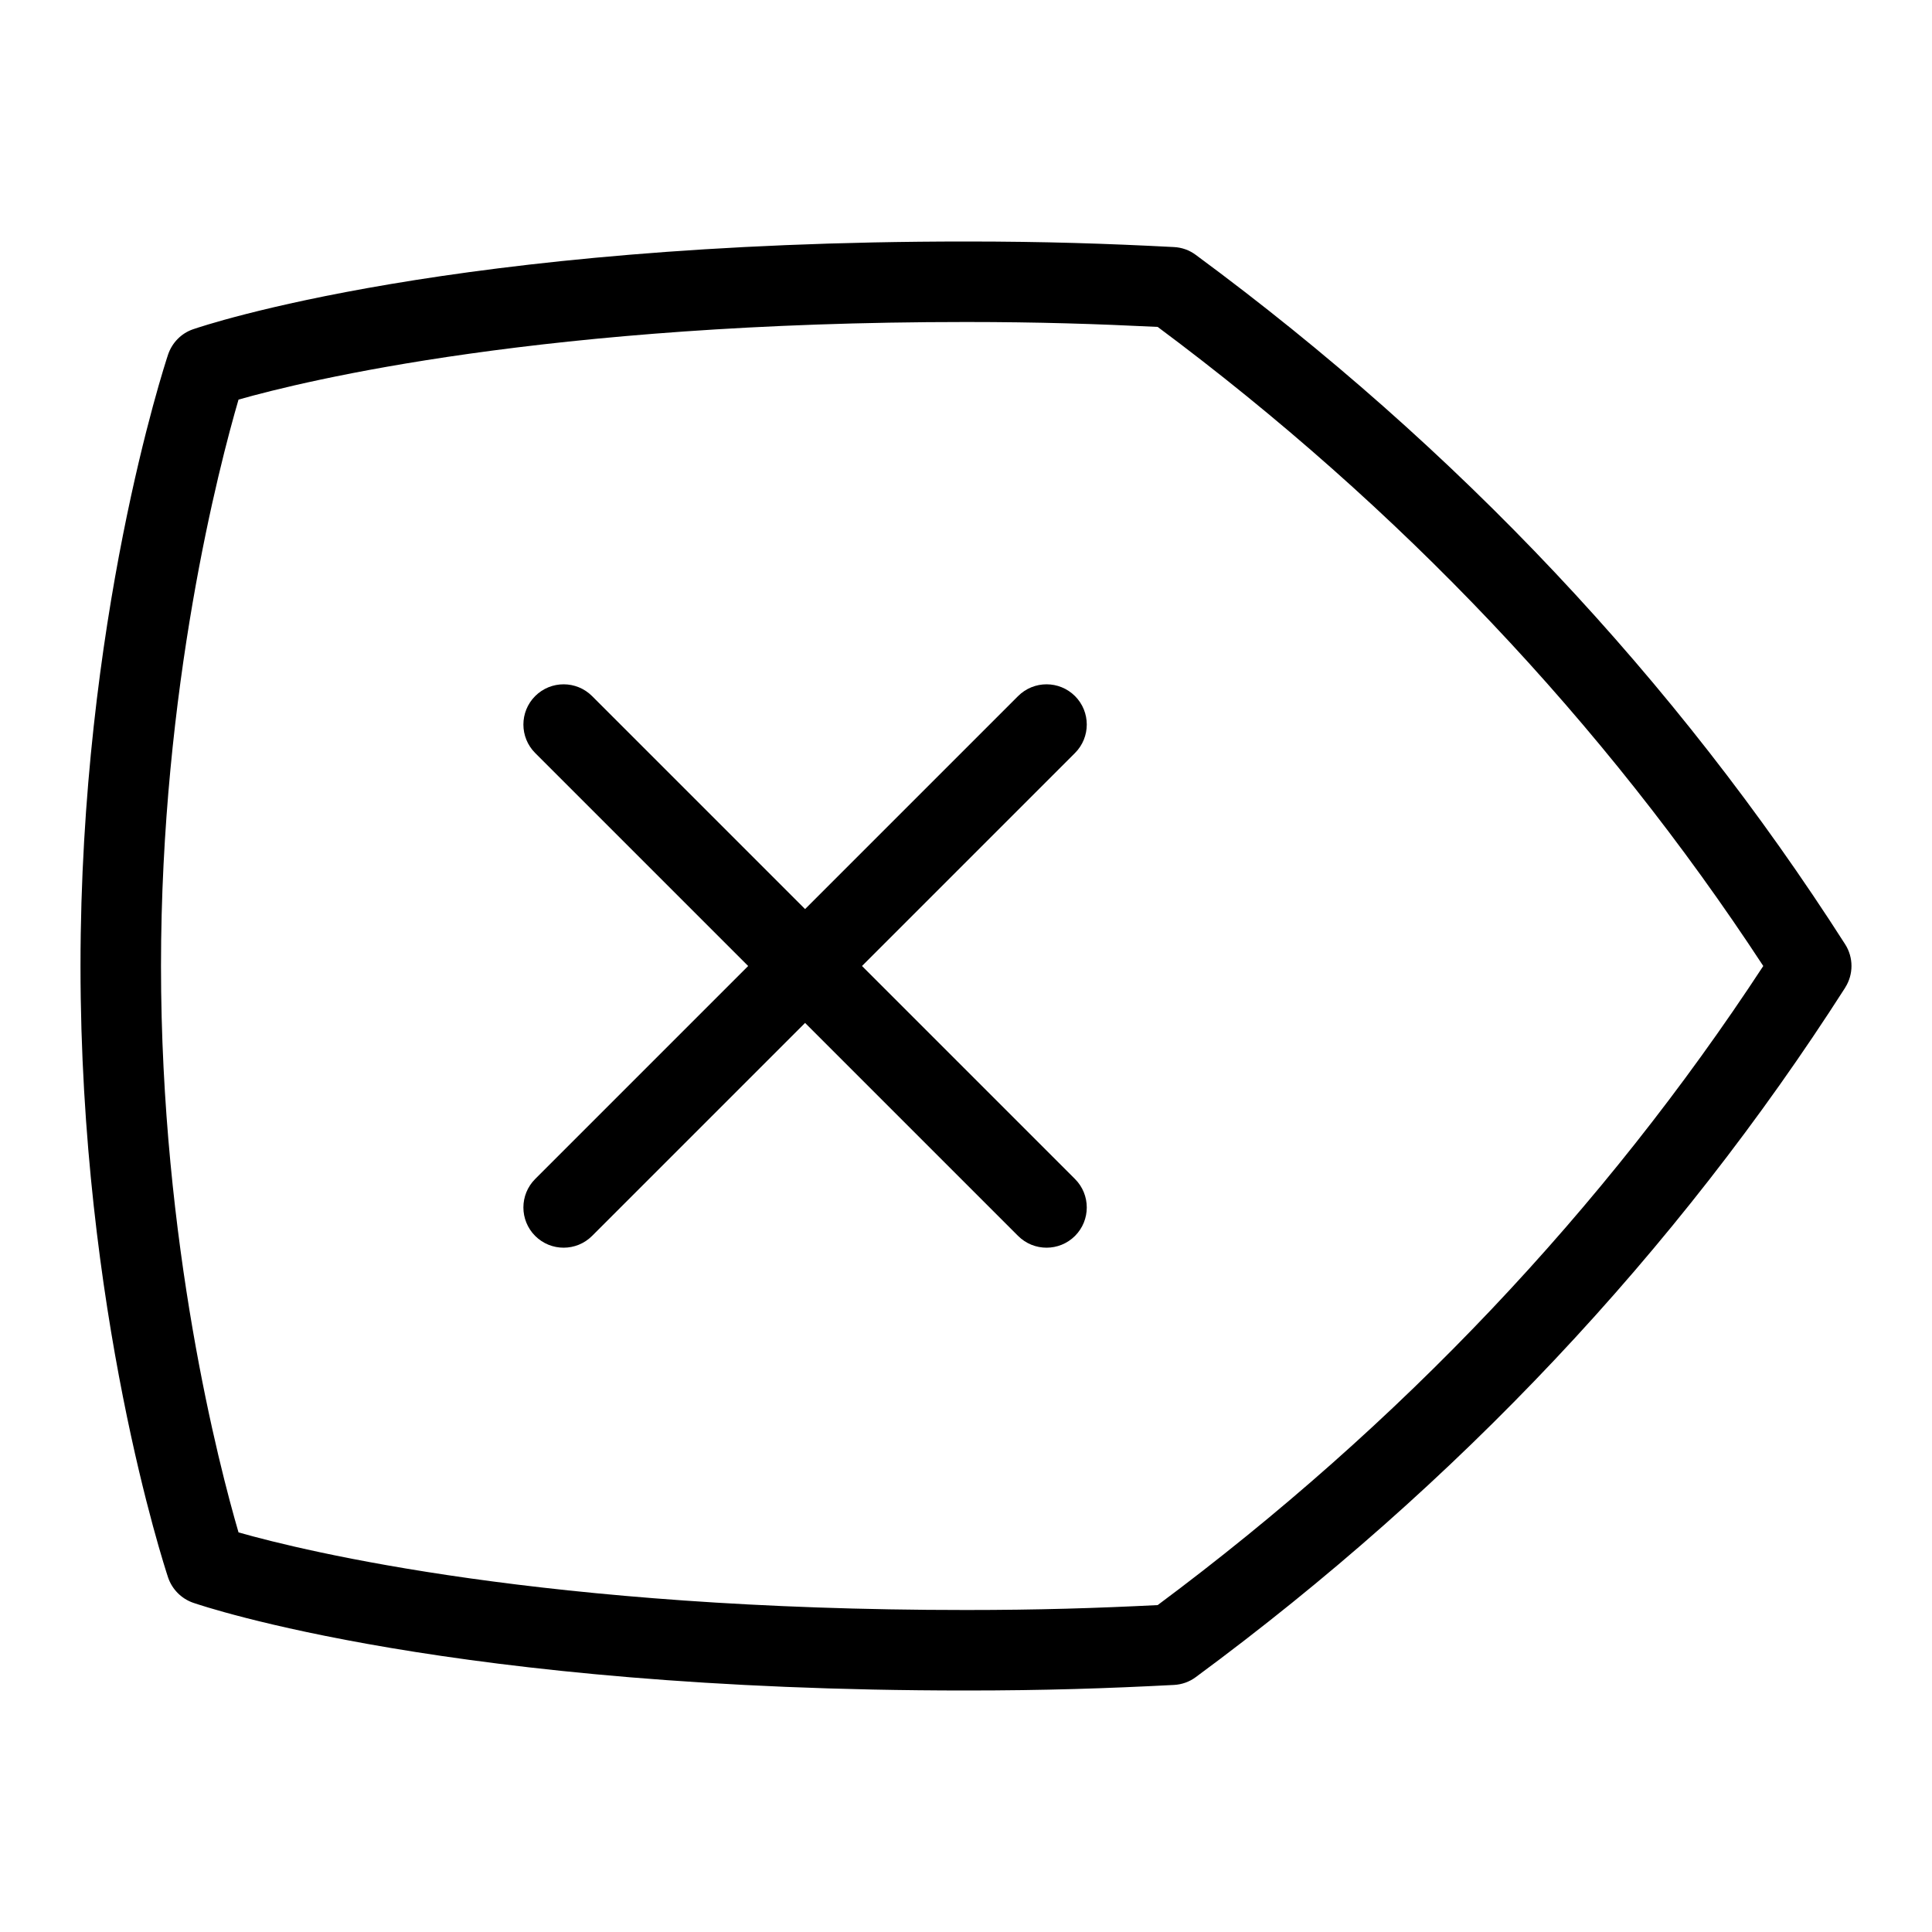 <svg id="Layer_1" viewBox="0 0 24 24" xmlns="http://www.w3.org/2000/svg" data-name="Layer 1"><path d="m13.354 9.354-2.646 2.646 2.646 2.646c.195.195.195.512 0 .707s-.512.195-.707 0l-2.646-2.646-2.646 2.646c-.195.195-.512.195-.707 0s-.195-.512 0-.707l2.646-2.646-2.646-2.646c-.195-.195-.195-.512 0-.707s.512-.195.707 0l2.646 2.646 2.646-2.646c.195-.195.512-.195.707 0s.195.512 0 .707zm9.567 2.916c-2.102 3.285-4.816 6.167-8.067 8.564-.079.059-.174.092-.271.097-.831.043-1.602.069-2.582.069-6.386 0-9.473-1.046-9.602-1.09-.146-.051-.261-.167-.311-.314-.044-.134-1.088-3.313-1.088-7.596s1.044-7.462 1.088-7.596c.05-.147.164-.264.311-.314.129-.044 3.216-1.09 9.602-1.09.98 0 1.751.026 2.582.069.098.005.192.038.271.097 3.251 2.397 5.966 5.279 8.067 8.564.105.164.105.375 0 .539zm-1.017-.27c-1.984-3.029-4.514-5.699-7.523-7.939-.759-.037-1.479-.061-2.381-.061-5.223 0-8.211.729-9.037.964-.237.812-.963 3.58-.963 7.036s.726 6.224.963 7.036c.826.235 3.814.964 9.037.964.901 0 1.622-.023 2.381-.061 3.01-2.24 5.539-4.91 7.523-7.939z"/></svg>